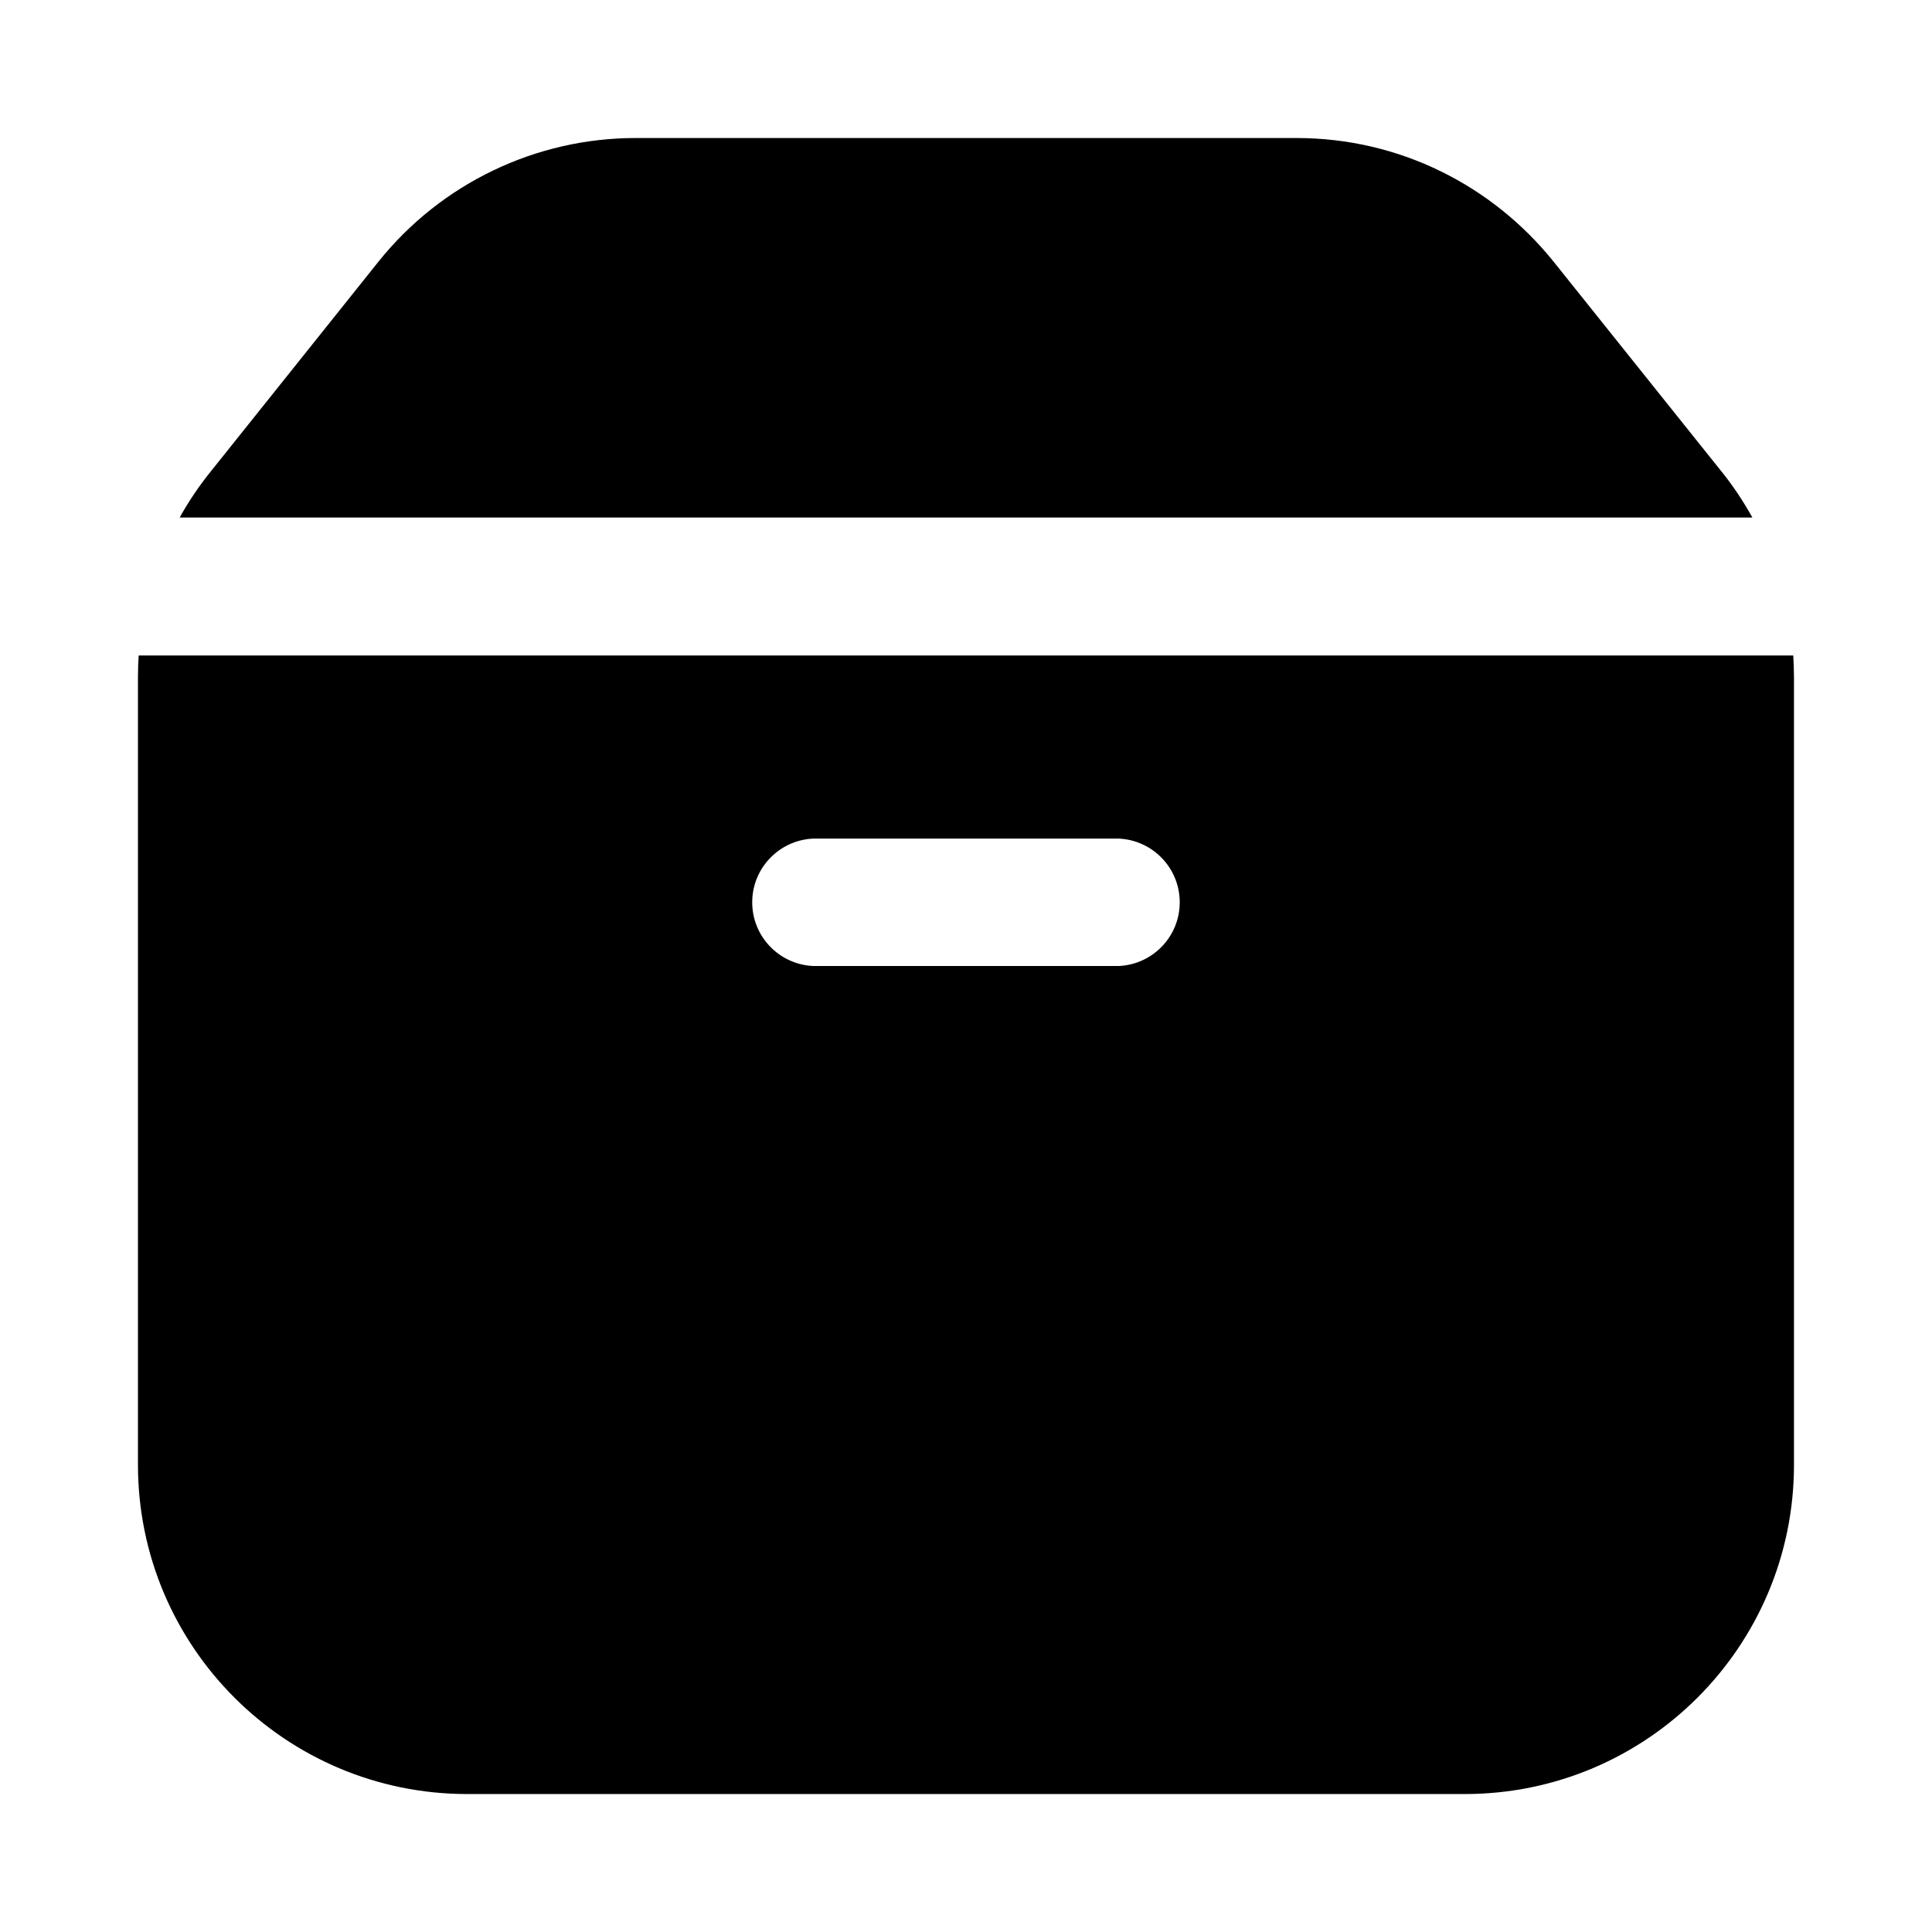 <!-- Generated by IcoMoon.io -->
<svg version="1.1" xmlns="http://www.w3.org/2000/svg" width="32" height="32" viewBox="0 0 32 32">
<path d="M10.528 2.286c-1.655 0-3.223 0.754-4.258 2.046l-2.788 3.488c-0.177 0.22-0.345 0.466-0.491 0.725l-0.014 0.027h26.048c-0.16-0.286-0.326-0.532-0.511-0.763l0.008 0.011-2.791-3.488c-1.008-1.252-2.54-2.046-4.258-2.046-0 0-0 0-0 0h-10.944zM29.703 10.857h-27.406c-0.007 0.106-0.012 0.23-0.012 0.355 0 0.005 0 0.009 0 0.014v-0.001 13.036c0 3.012 2.442 5.454 5.454 5.454h16.521c3.012 0 5.454-2.442 5.454-5.454v0-13.036c0-0.123-0.005-0.245-0.012-0.368zM13.467 13.89h5.065c0.562 0.026 1.008 0.489 1.008 1.055s-0.446 1.028-1.006 1.055l-0.002 0h-5.065c-0.562-0.026-1.008-0.489-1.008-1.055s0.446-1.028 1.006-1.055l0.002-0z"></path>
</svg>
